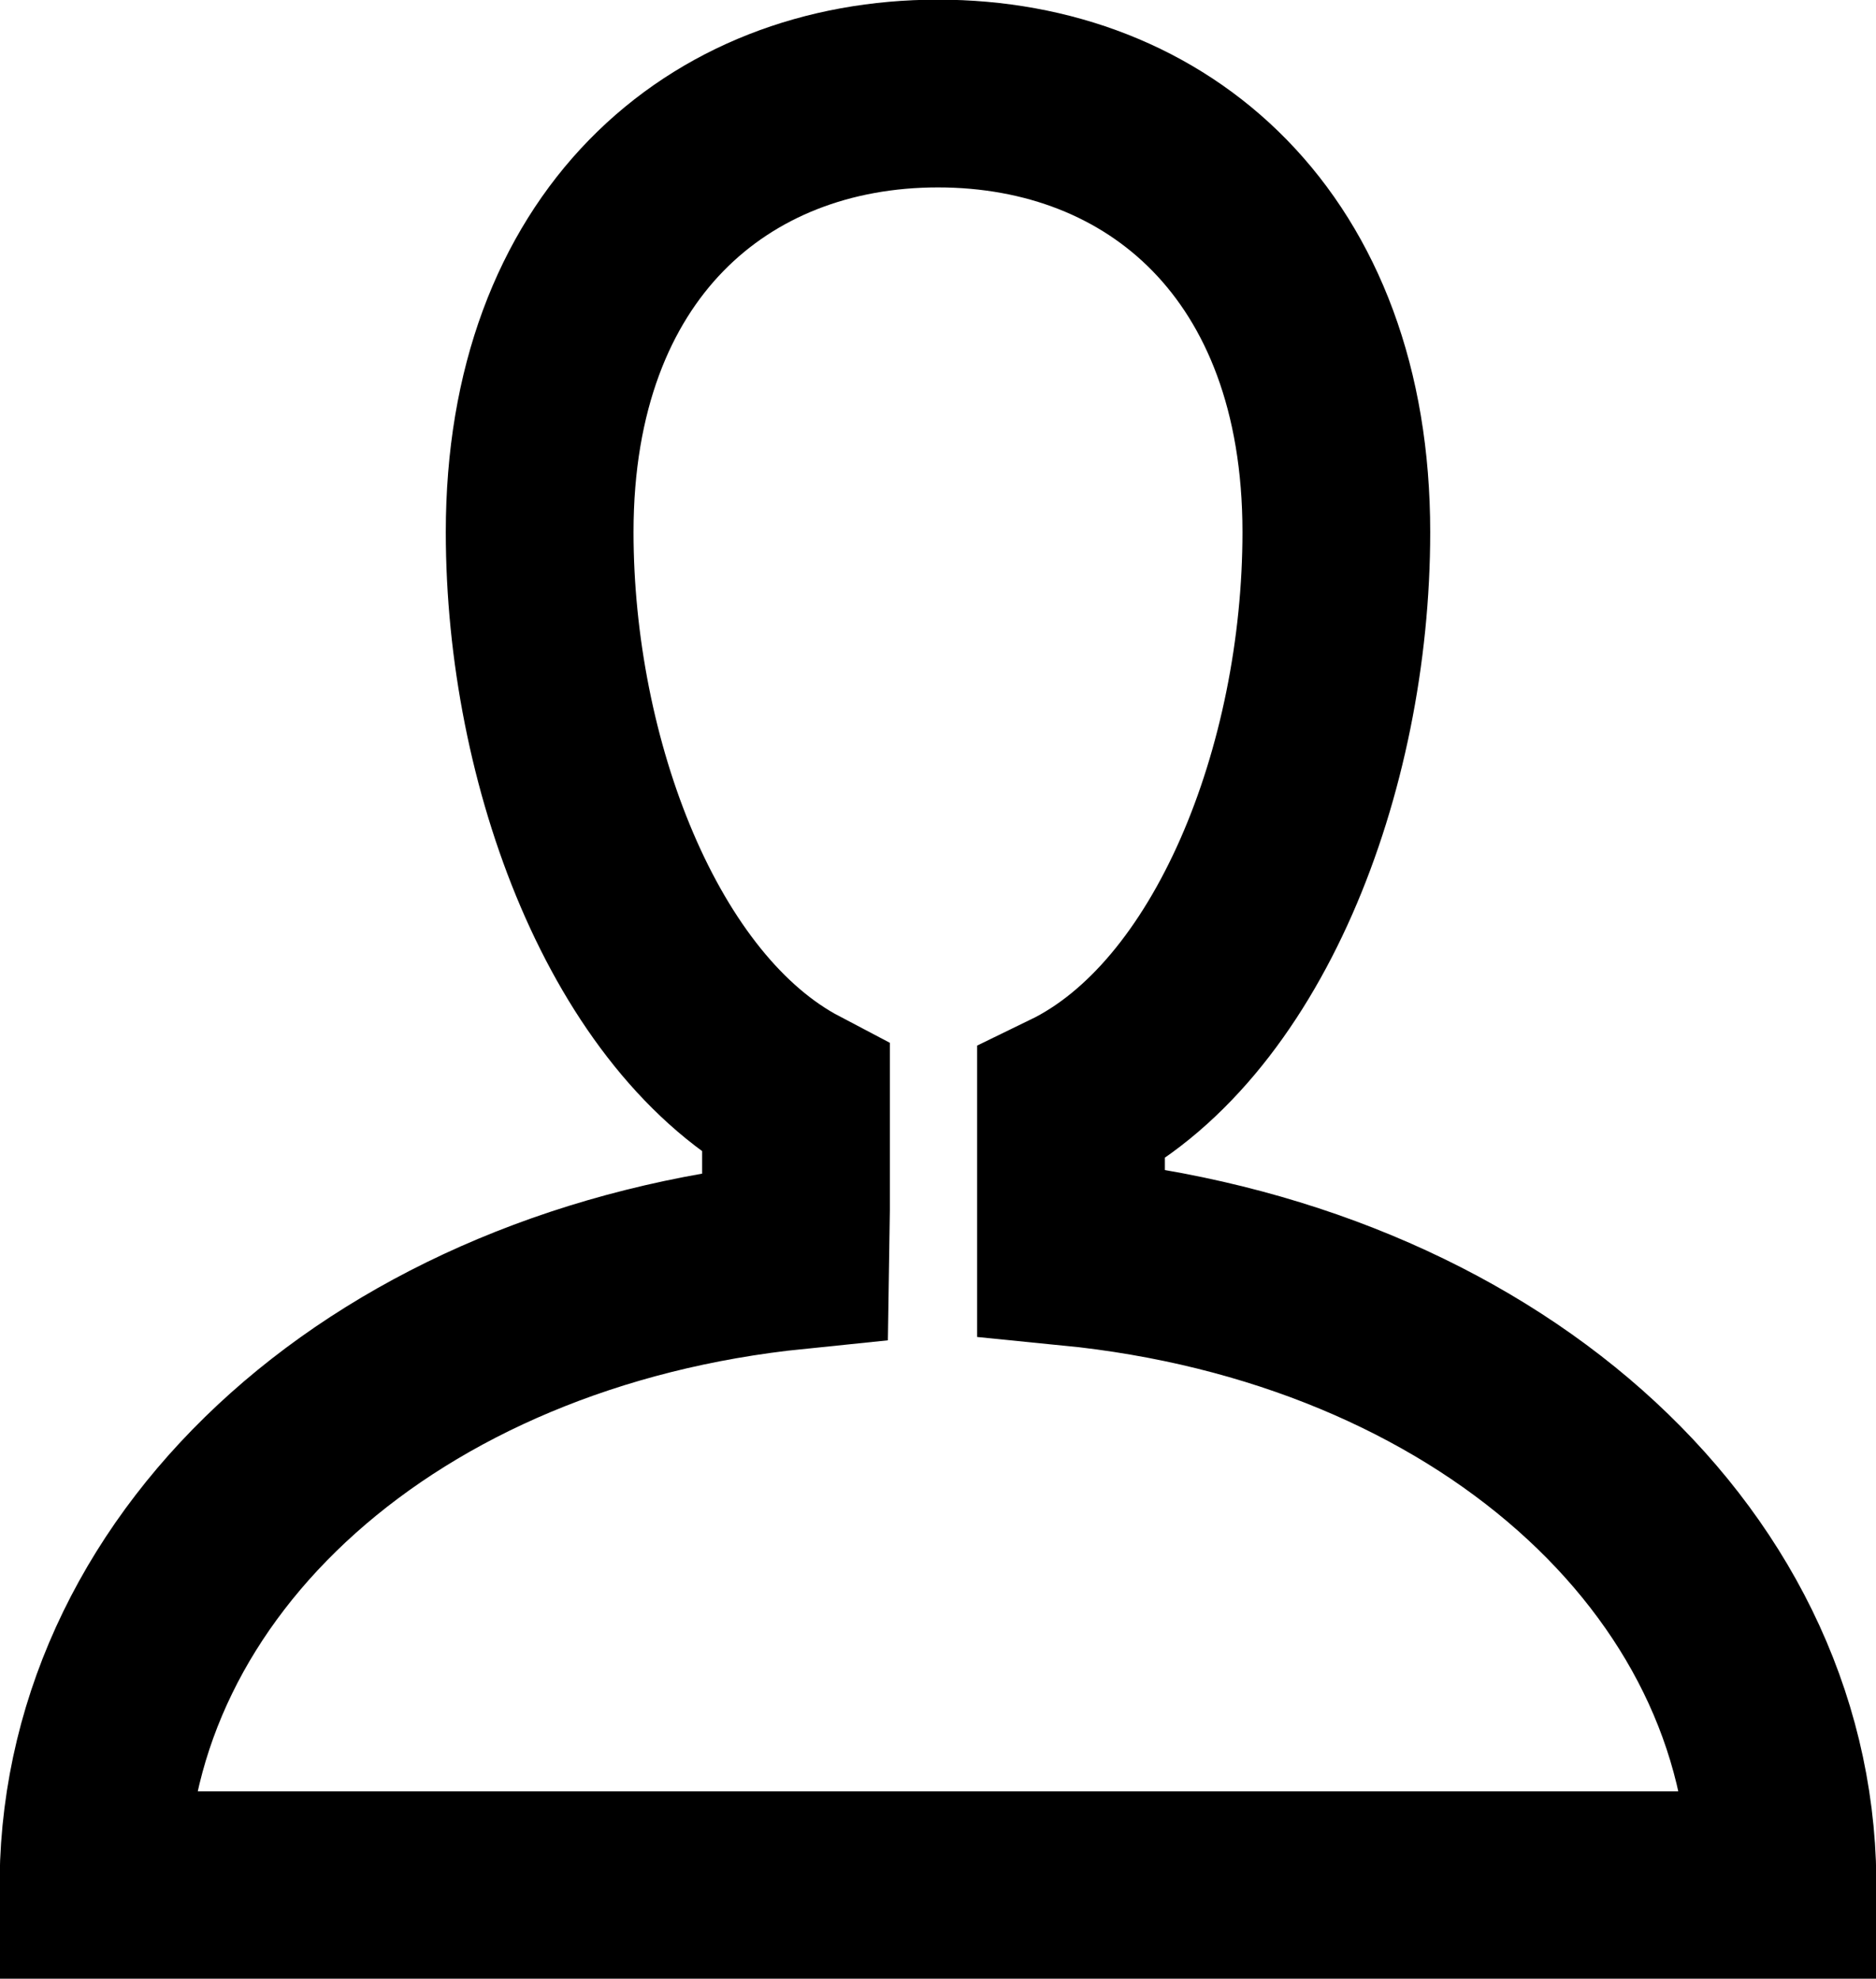<svg xmlns="http://www.w3.org/2000/svg" viewBox="0 0 27.08 28.56"><g id="Layer_2" data-name="Layer 2"><g id="Layer_1-2" data-name="Layer 1"><path class="cls-1" fill="none" stroke-miterlimit="10" stroke-width="2.71" stroke="currentColor" d="M11.49,17.46V15.87C9.15,14.64,7.79,11,7.79,7.68c0-4.13,2.57-6.33,5.75-6.33s5.75,2.2,5.75,6.33c0,3.42-1.42,7.09-3.83,8.26v2.13c5.95.59,10.22,4.41,10.27,9.06v.08H1.35v-.09c.06-4.61,4.25-8.4,10.13-9Z"/></g></g></svg>